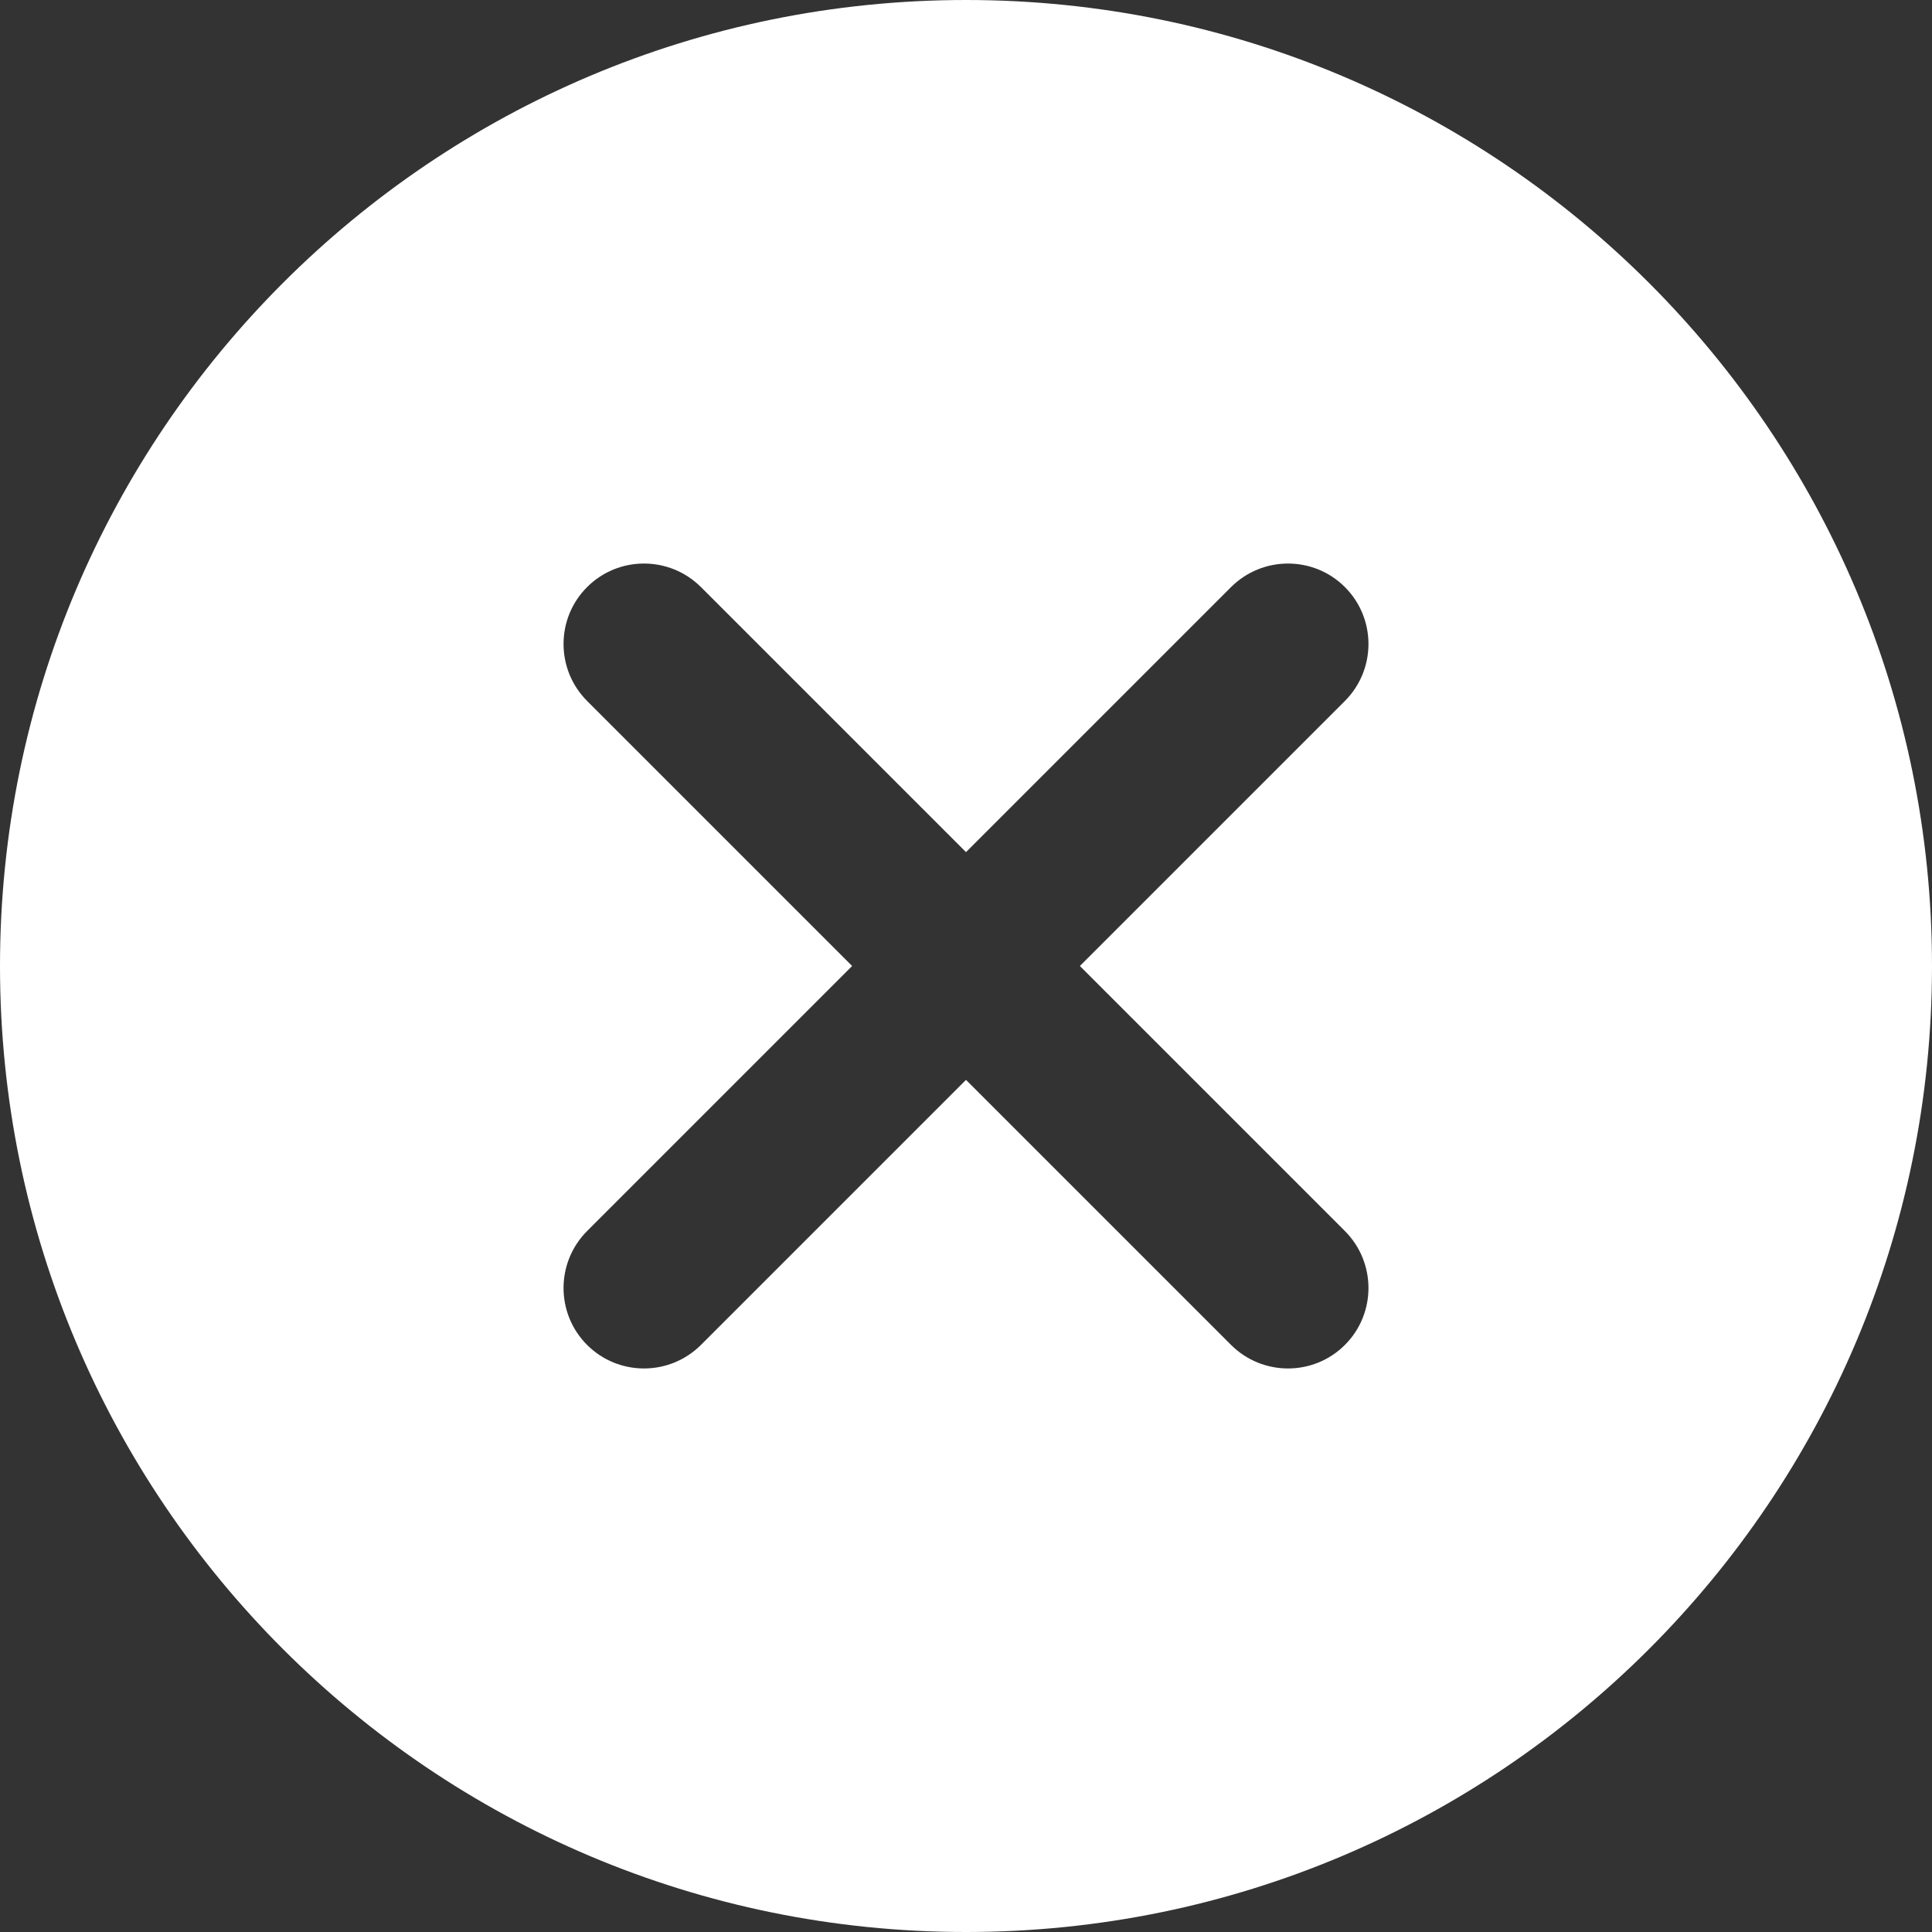 <svg width="16" height="16" viewBox="0 0 16 16" fill="none" xmlns="http://www.w3.org/2000/svg">
<rect x="0" y="0" width="16" height="16" fill="#333333" stroke="none"/>
<path fill-rule="evenodd" clip-rule="evenodd" d="M8 16C12.418 16 16 12.418 16 8C16 3.582 12.418 0 8 0C3.582 0 0 3.582 0 8C0 12.418 3.582 16 8 16ZM11.138 4.862C10.878 4.602 10.456 4.602 10.195 4.862L8 7.057L5.805 4.862C5.544 4.602 5.122 4.602 4.862 4.862C4.602 5.122 4.602 5.544 4.862 5.805L7.057 8L4.862 10.195C4.602 10.456 4.602 10.878 4.862 11.138C5.122 11.398 5.544 11.398 5.805 11.138L8 8.943L10.195 11.138C10.456 11.398 10.878 11.398 11.138 11.138C11.398 10.878 11.398 10.456 11.138 10.195L8.943 8L11.138 5.805C11.398 5.544 11.398 5.122 11.138 4.862Z" fill="white"/>
</svg>
